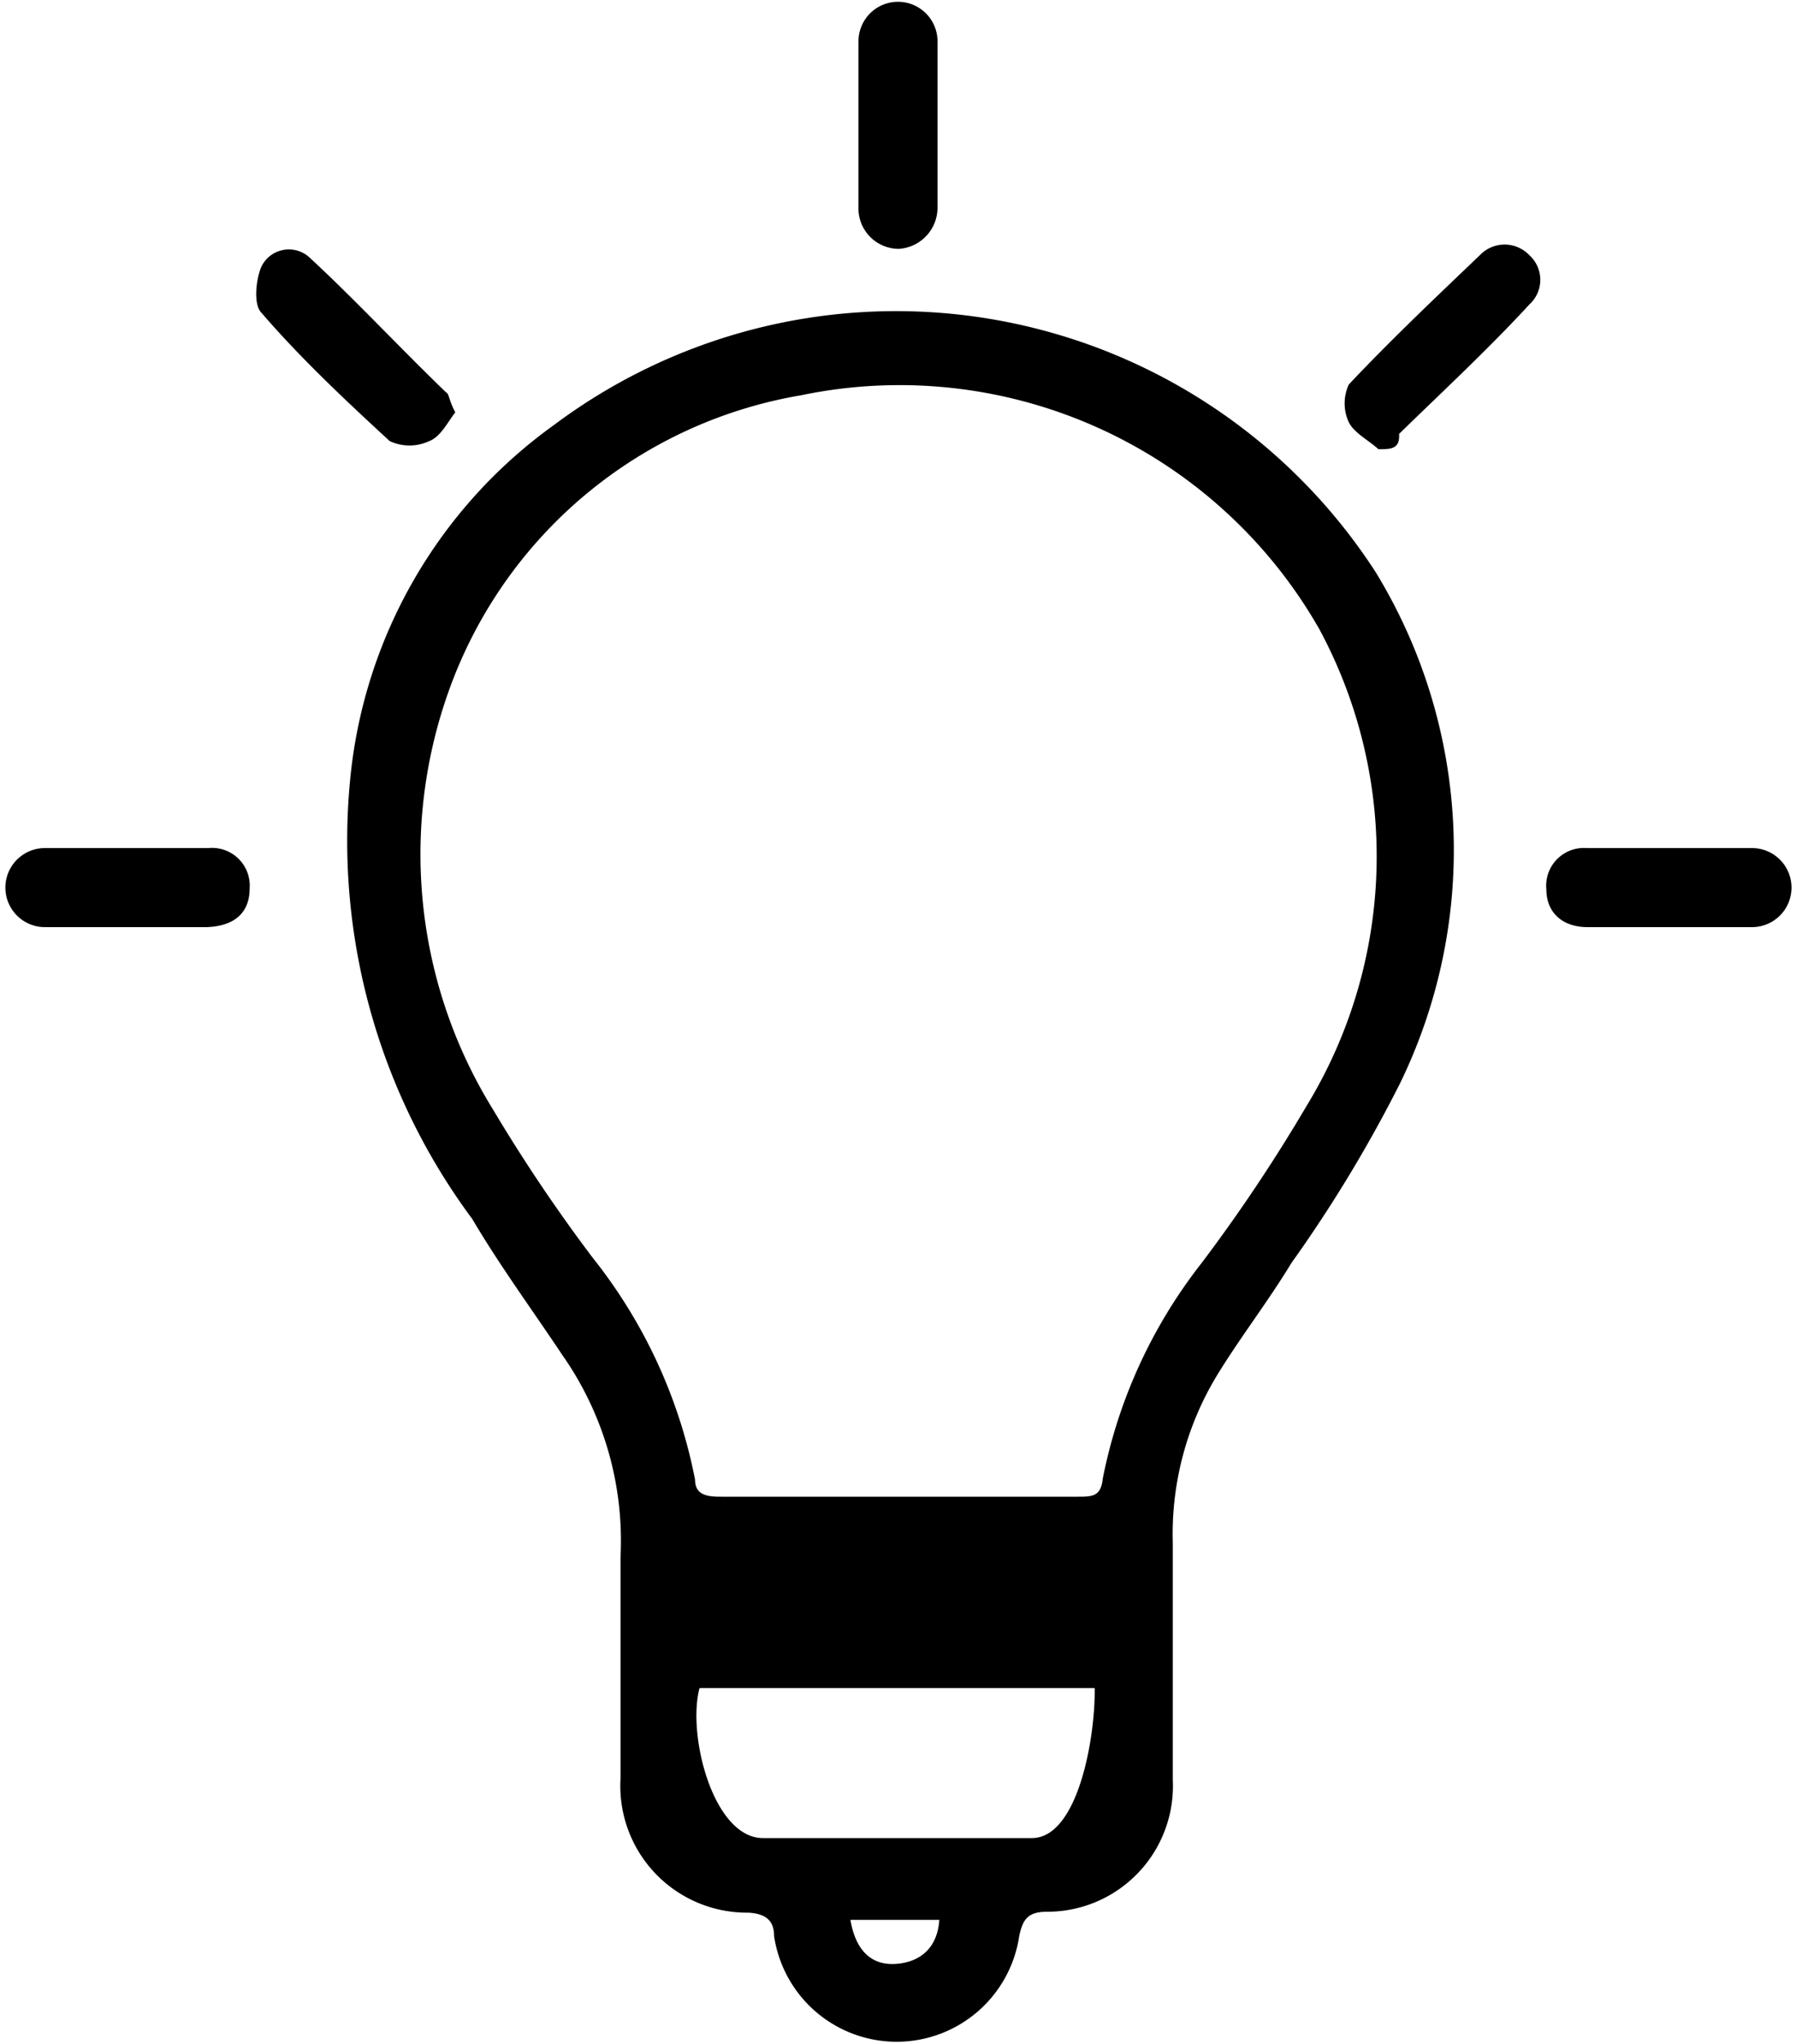 <svg xmlns="http://www.w3.org/2000/svg" width="20" height="22.75" viewBox="0 0 20 22.75"><title>icon_tip</title><path d="M6.91,18.4c0-.35,0-.71,0-1.07a3.6,3.6,0,0,0-.65-2.25c-.34-.51-.7-1-1-1.51a7.06,7.06,0,0,1-1.36-4.9A5.5,5.5,0,0,1,6.17,4.73a6.36,6.36,0,0,1,9.15,1.64,5.93,5.93,0,0,1,.27,5.69,15.3,15.3,0,0,1-1.21,2c-.26.43-.58.84-.84,1.27a3.4,3.4,0,0,0-.48,1.84c0,.88,0,1.76,0,2.64a1.4,1.4,0,0,1-1.4,1.47c-.21,0-.27.08-.31.27a1.38,1.38,0,0,1-2.73,0c0-.17-.09-.25-.29-.26a1.41,1.41,0,0,1-1.42-1.49ZM10,16.66h2c.16,0,.26,0,.28-.2a5.66,5.66,0,0,1,1.1-2.4,18.38,18.38,0,0,0,1.17-1.75A5.33,5.33,0,0,0,14.69,7a5.38,5.38,0,0,0-5.77-2.6A5.06,5.06,0,0,0,5.05,7.55a5.4,5.4,0,0,0,.44,4.8A18.29,18.29,0,0,0,6.6,14a5.71,5.71,0,0,1,1.14,2.47c0,.18.15.19.29.19ZM7.79,18.79c-.14.52.15,1.66.7,1.67h3c.52,0,.71-1.14.7-1.67m-1.72,2.58h-1c.06.35.24.51.51.49S10.44,21.68,10.46,21.37Z"/><path d="M1.38,10.32H.5a.44.44,0,1,1,0-.88H2.32a.42.42,0,0,1,.46.45c0,.27-.17.42-.48.43Z"/><path d="M18.59,10.32h-.91c-.29,0-.46-.17-.46-.42a.42.42,0,0,1,.45-.46h1.84a.44.44,0,1,1,0,.88Z"/><path d="M10.44,1.42c0,.29,0,.59,0,.88a.46.46,0,0,1-.43.47.45.45,0,0,1-.45-.47V.46a.44.44,0,1,1,.88,0Z"/><path d="M5.07,4.59c-.08.1-.16.27-.29.32a.52.52,0,0,1-.44,0c-.5-.46-1-.93-1.43-1.43-.09-.09-.06-.37,0-.51a.34.34,0,0,1,.53-.11c.53.49,1,1,1.53,1.51C5,4.38,5,4.46,5.07,4.59Z"/><path d="M15.35,5c-.11-.1-.27-.18-.33-.3a.5.5,0,0,1,0-.42c.47-.5,1-1,1.46-1.44a.38.38,0,0,1,.55,0,.37.37,0,0,1,0,.55c-.46.5-1,1-1.45,1.44C15.59,5,15.49,5,15.35,5Z"/></svg>